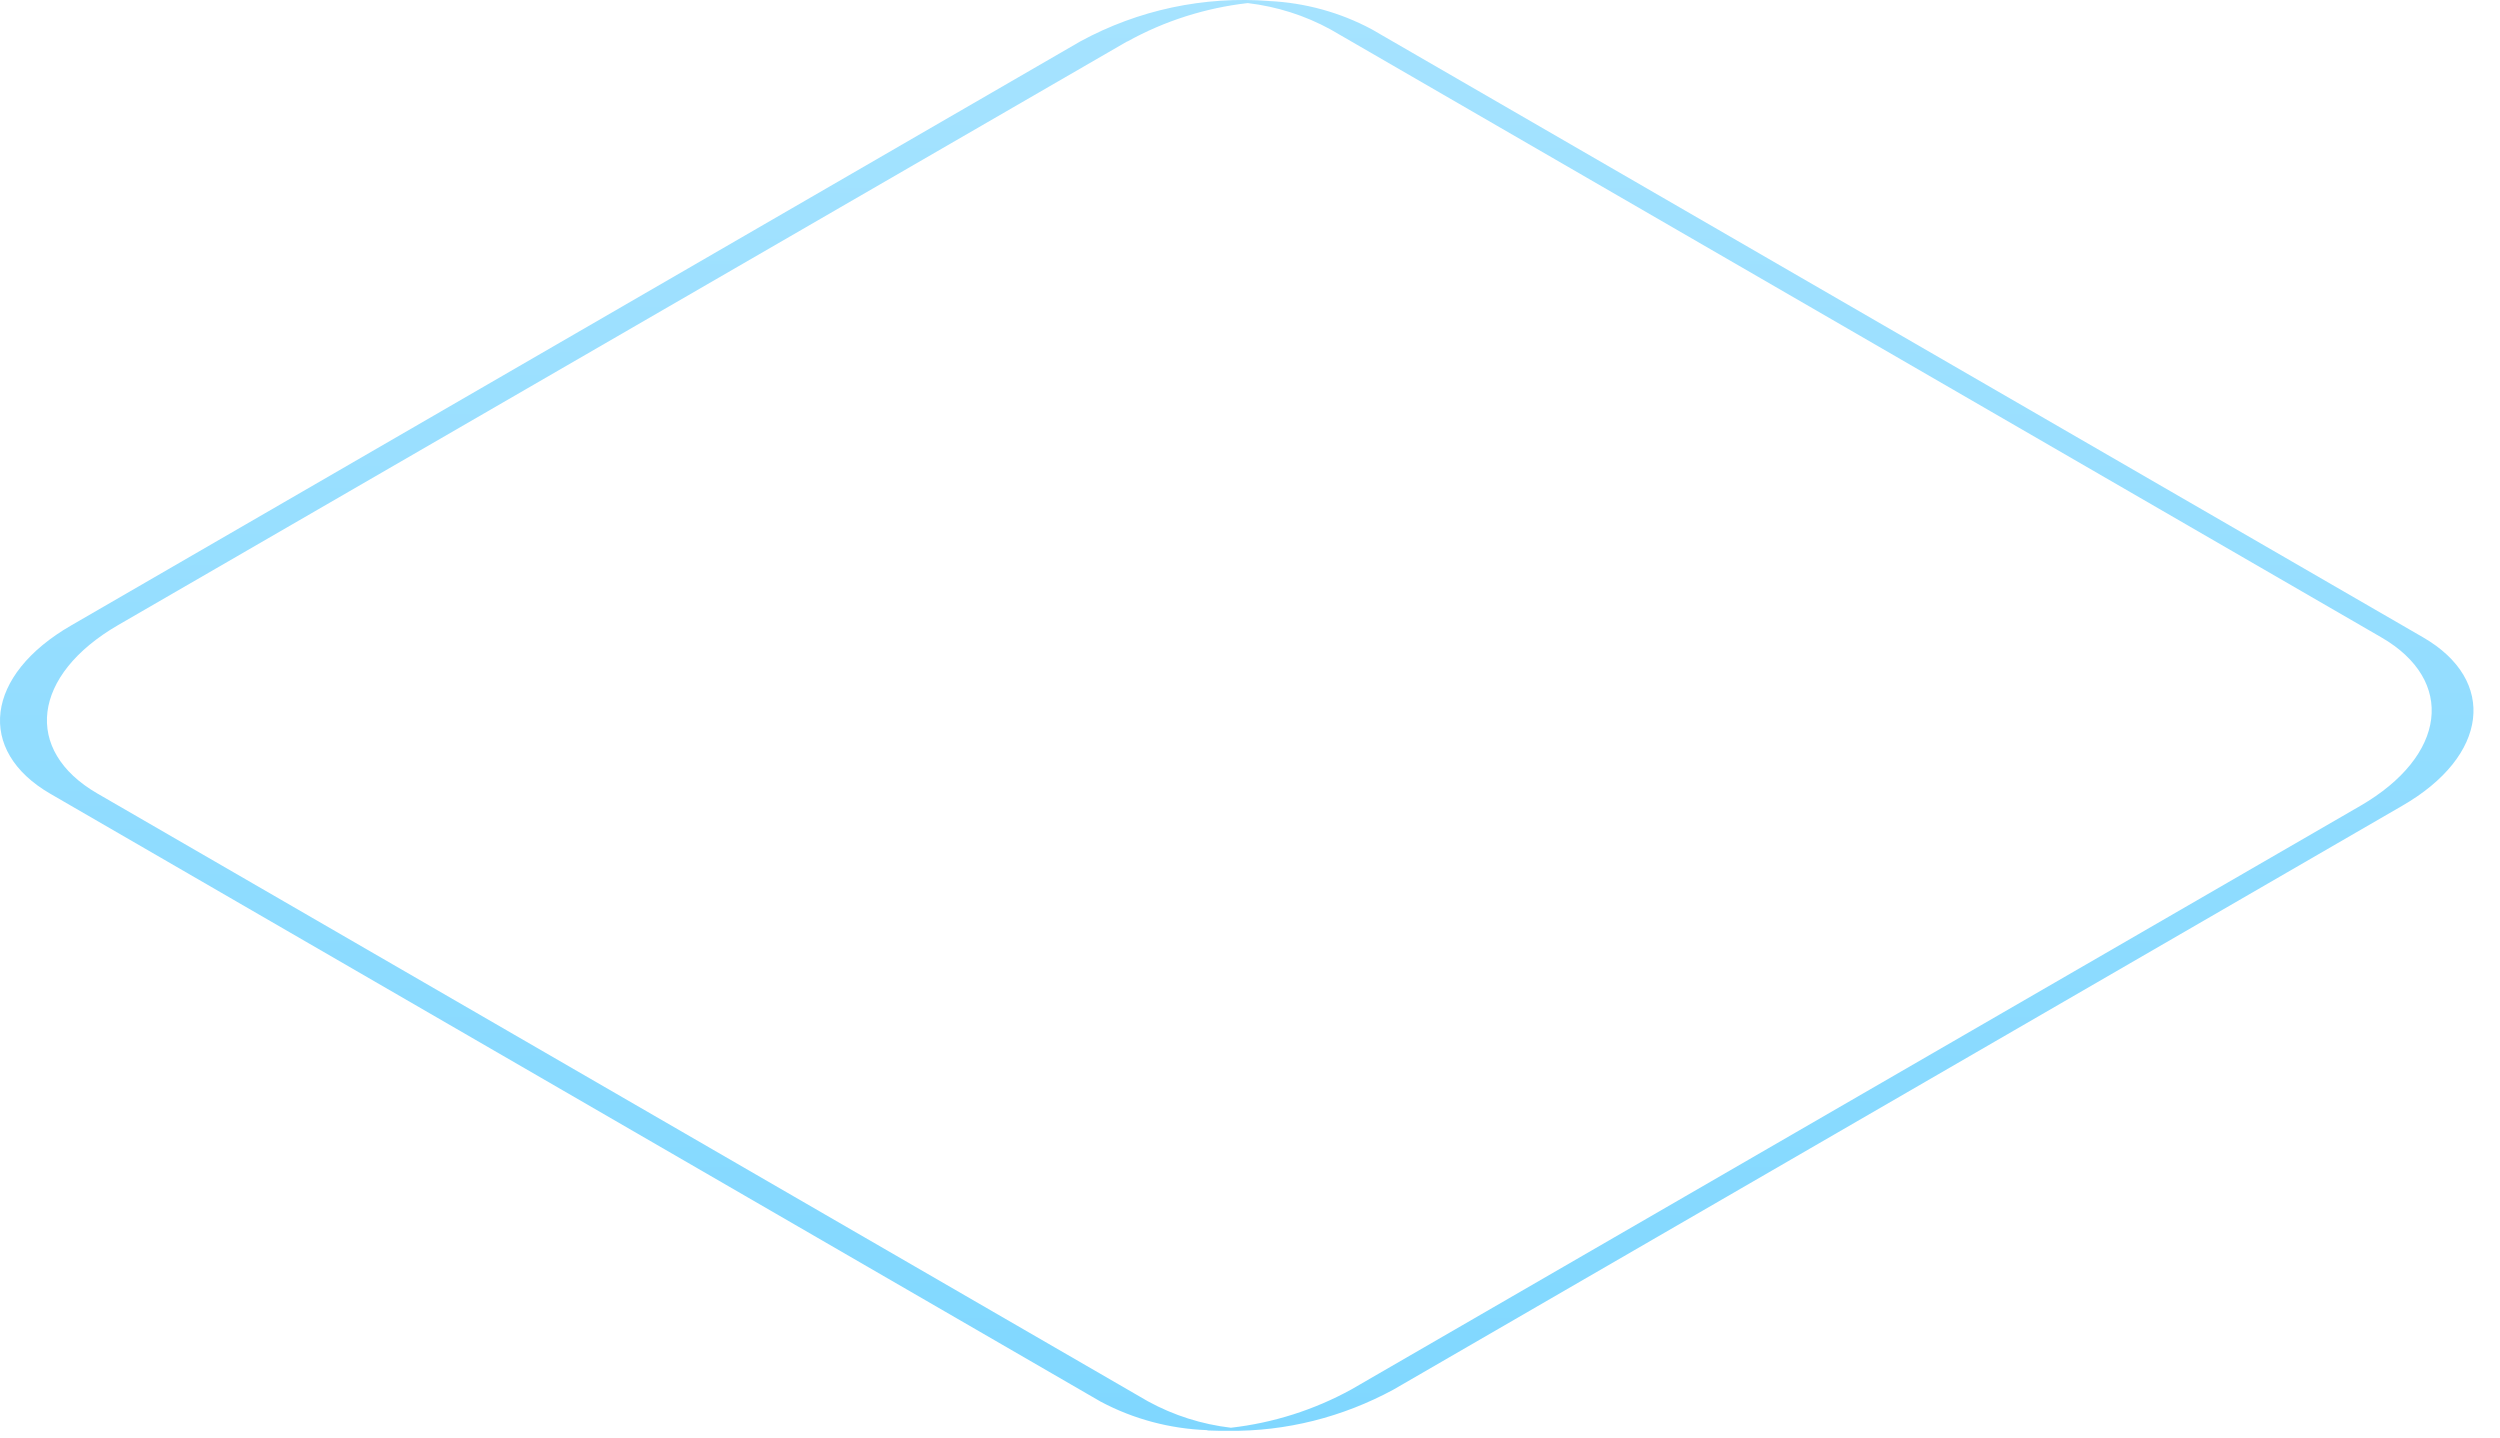 <svg preserveAspectRatio="none" width="100%" height="100%" overflow="visible" style="display: block;" viewBox="0 0 73 42" fill="none" xmlns="http://www.w3.org/2000/svg">
<g id="Shape 832 copy 17" opacity="0.6">
<path d="M35.243 41.76C34.163 41.72 33.103 41.44 32.143 40.93L1.473 23.18C-0.707 21.92 -0.437 19.71 2.083 18.26L31.543 1.21C33.233 0.29 35.153 -0.12 37.073 0.03H37.053C38.103 0.08 39.133 0.36 40.063 0.86L70.753 18.61C72.933 19.87 72.663 22.08 70.143 23.53L40.683 40.58C39.203 41.38 37.553 41.8 35.873 41.78C35.673 41.78 35.473 41.78 35.273 41.77L35.243 41.76ZM32.913 1.21L3.453 18.25C0.933 19.71 0.663 21.91 2.843 23.17L33.523 40.92C34.273 41.33 35.093 41.59 35.943 41.69C37.173 41.55 38.373 41.17 39.463 40.57L68.923 23.53C71.443 22.07 71.713 19.87 69.533 18.61L38.853 0.86C38.103 0.45 37.283 0.19 36.433 0.09C35.203 0.23 34.003 0.61 32.923 1.21H32.913Z" fill="url(#paint0_linear_279_1796)" style="mix-blend-mode:plus-darker"/>
</g>
<defs>
<linearGradient id="paint0_linear_279_1796" x1="36.113" y1="0" x2="36.113" y2="41.781" gradientUnits="userSpaceOnUse">
<stop stop-color="#6AD0FF"/>
<stop offset="1" stop-color="#2BBDFF"/>
</linearGradient>
</defs>
</svg>
